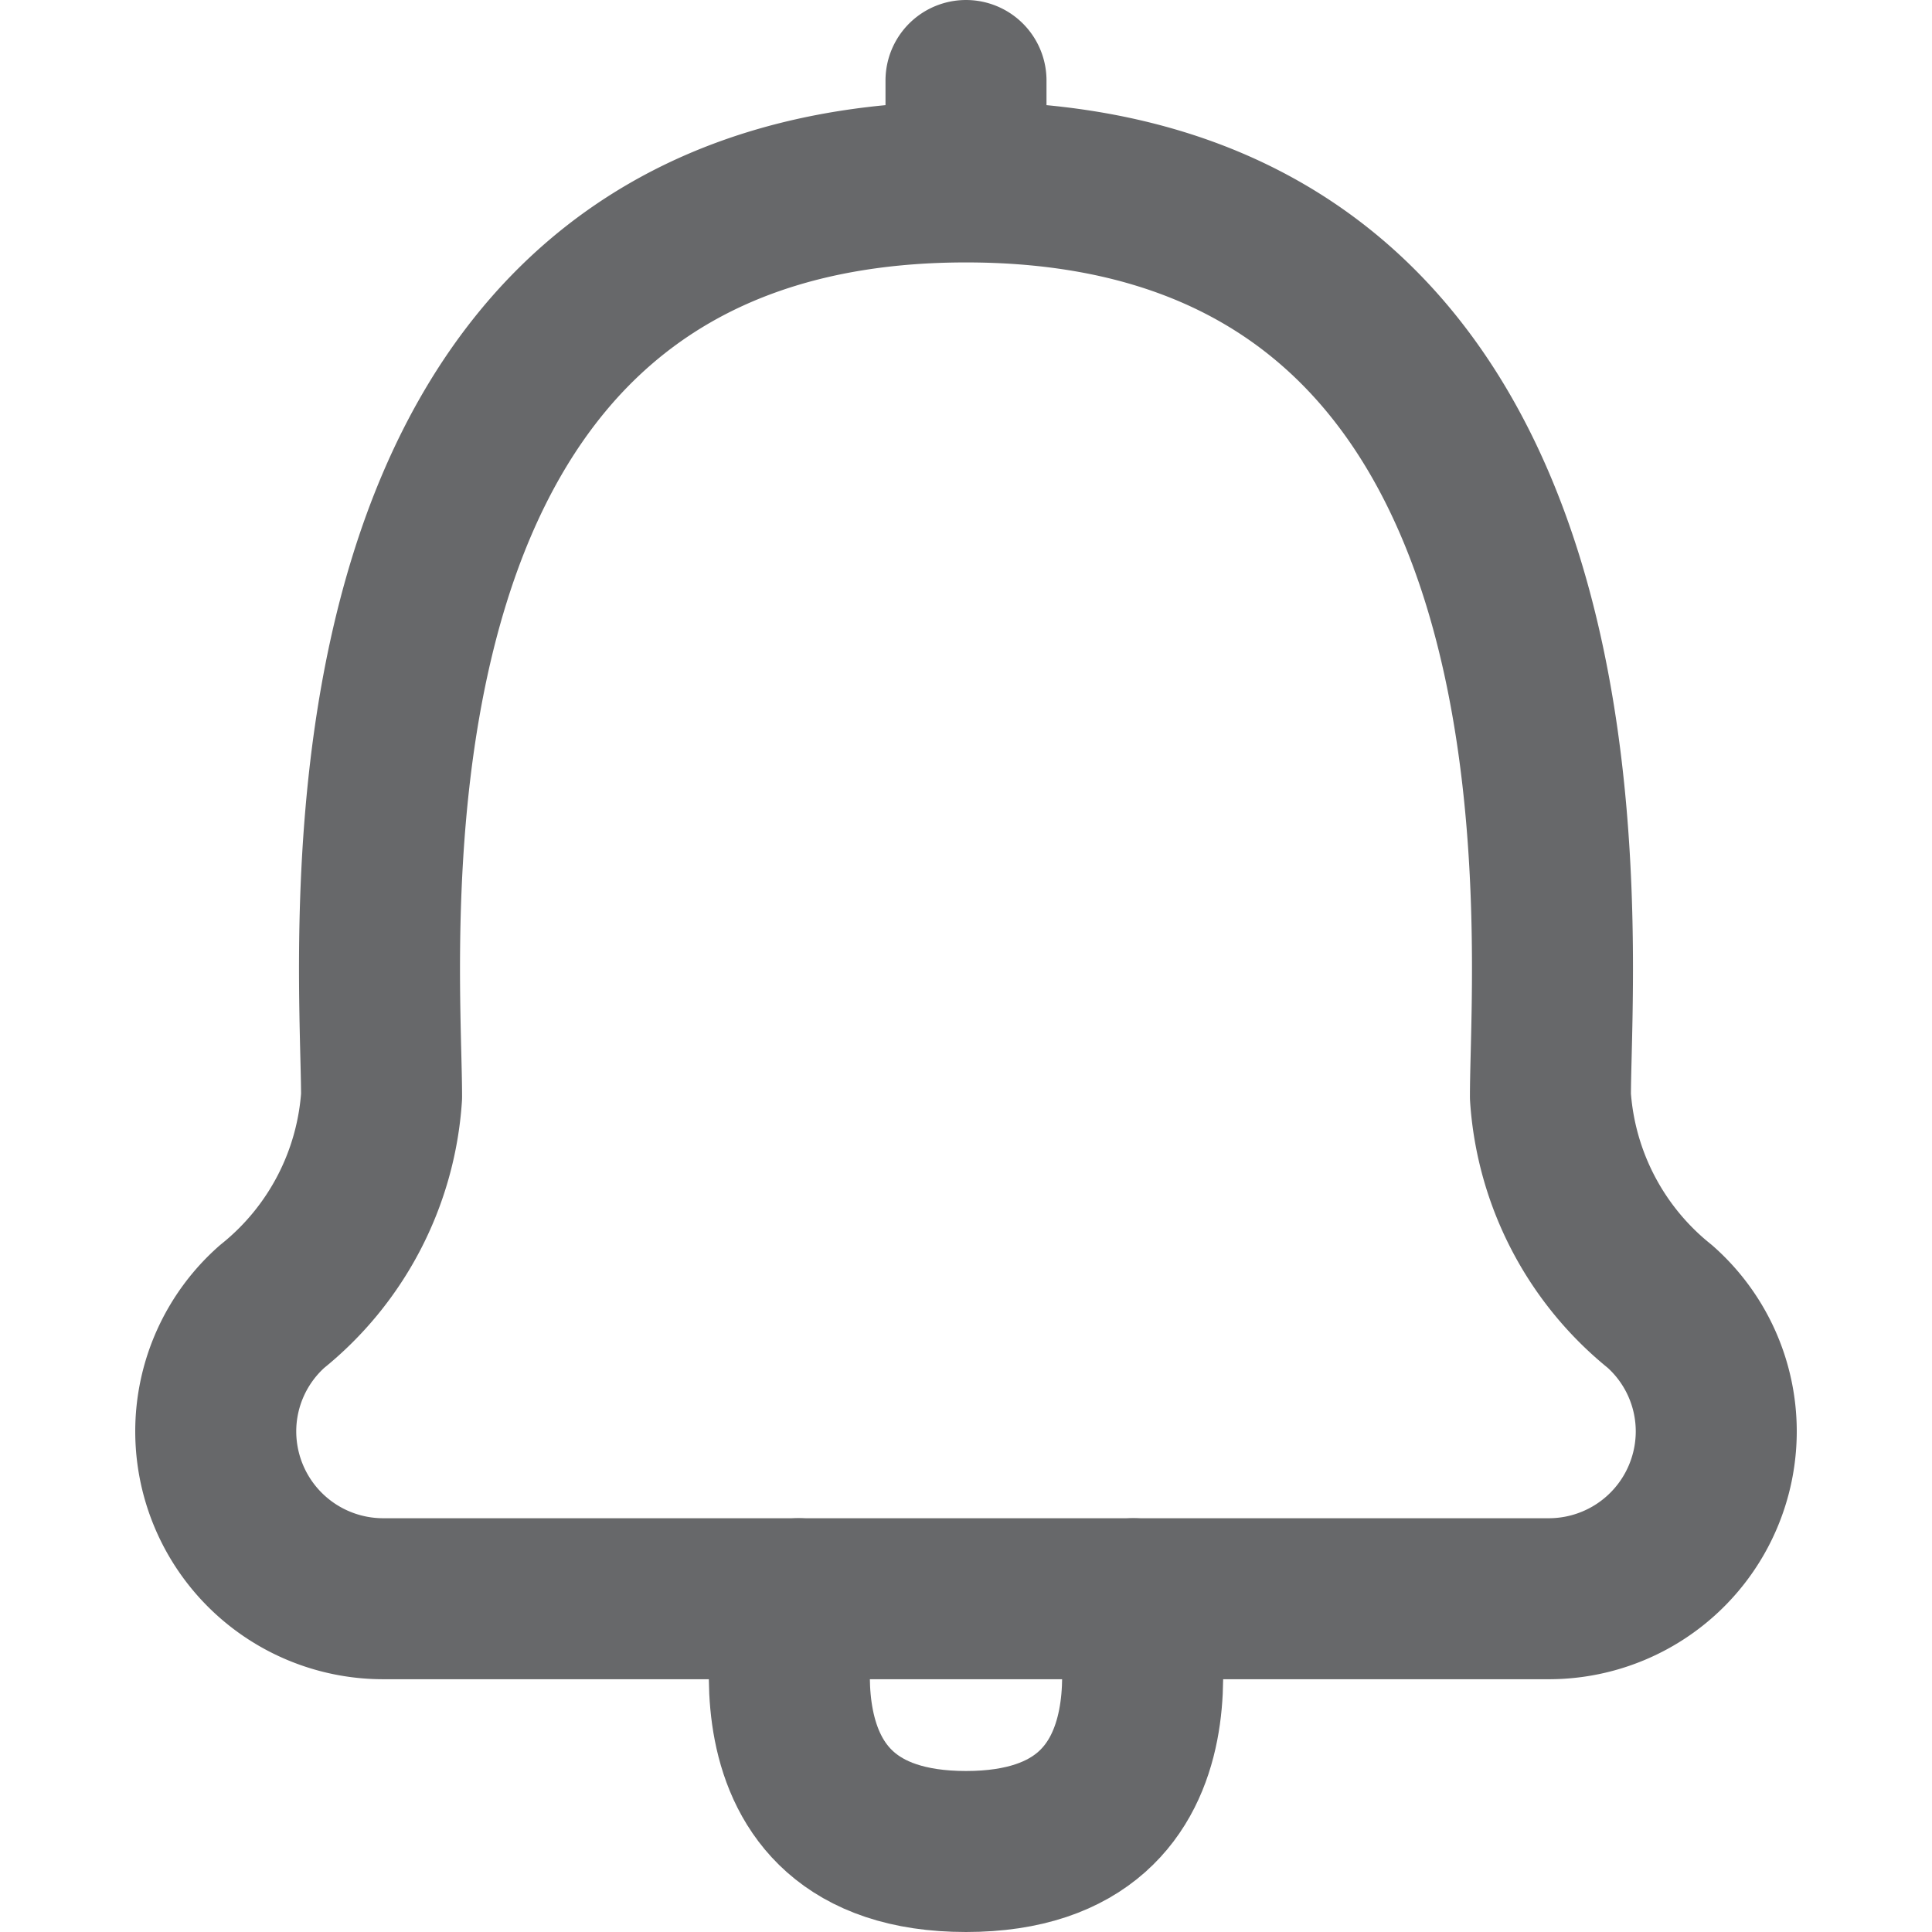 <svg id="레이어_1" data-name="레이어 1" xmlns="http://www.w3.org/2000/svg" viewBox="0 0 24 24"><defs><style>.cls-1{fill:none;stroke:#67686a;stroke-linecap:round;stroke-linejoin:round;stroke-width:2px;}</style></defs><title>Alarm</title><path class="cls-1" d="M9.92,19.86S9.07,23,12,23s2.08-3.14,2.08-3.14"/><path class="cls-1" d="M12,1V2.26c-8.11,0-7.26,9.44-7.26,11.36a3.66,3.66,0,0,1-1.36,2.61,2.07,2.07,0,0,0-.7,1.55h0a2.08,2.08,0,0,0,2.08,2.08H19.24a2.08,2.08,0,0,0,2.08-2.08h0a2.07,2.07,0,0,0-.7-1.55,3.66,3.66,0,0,1-1.36-2.61c0-1.92.85-11.36-7.26-11.36"/></svg>